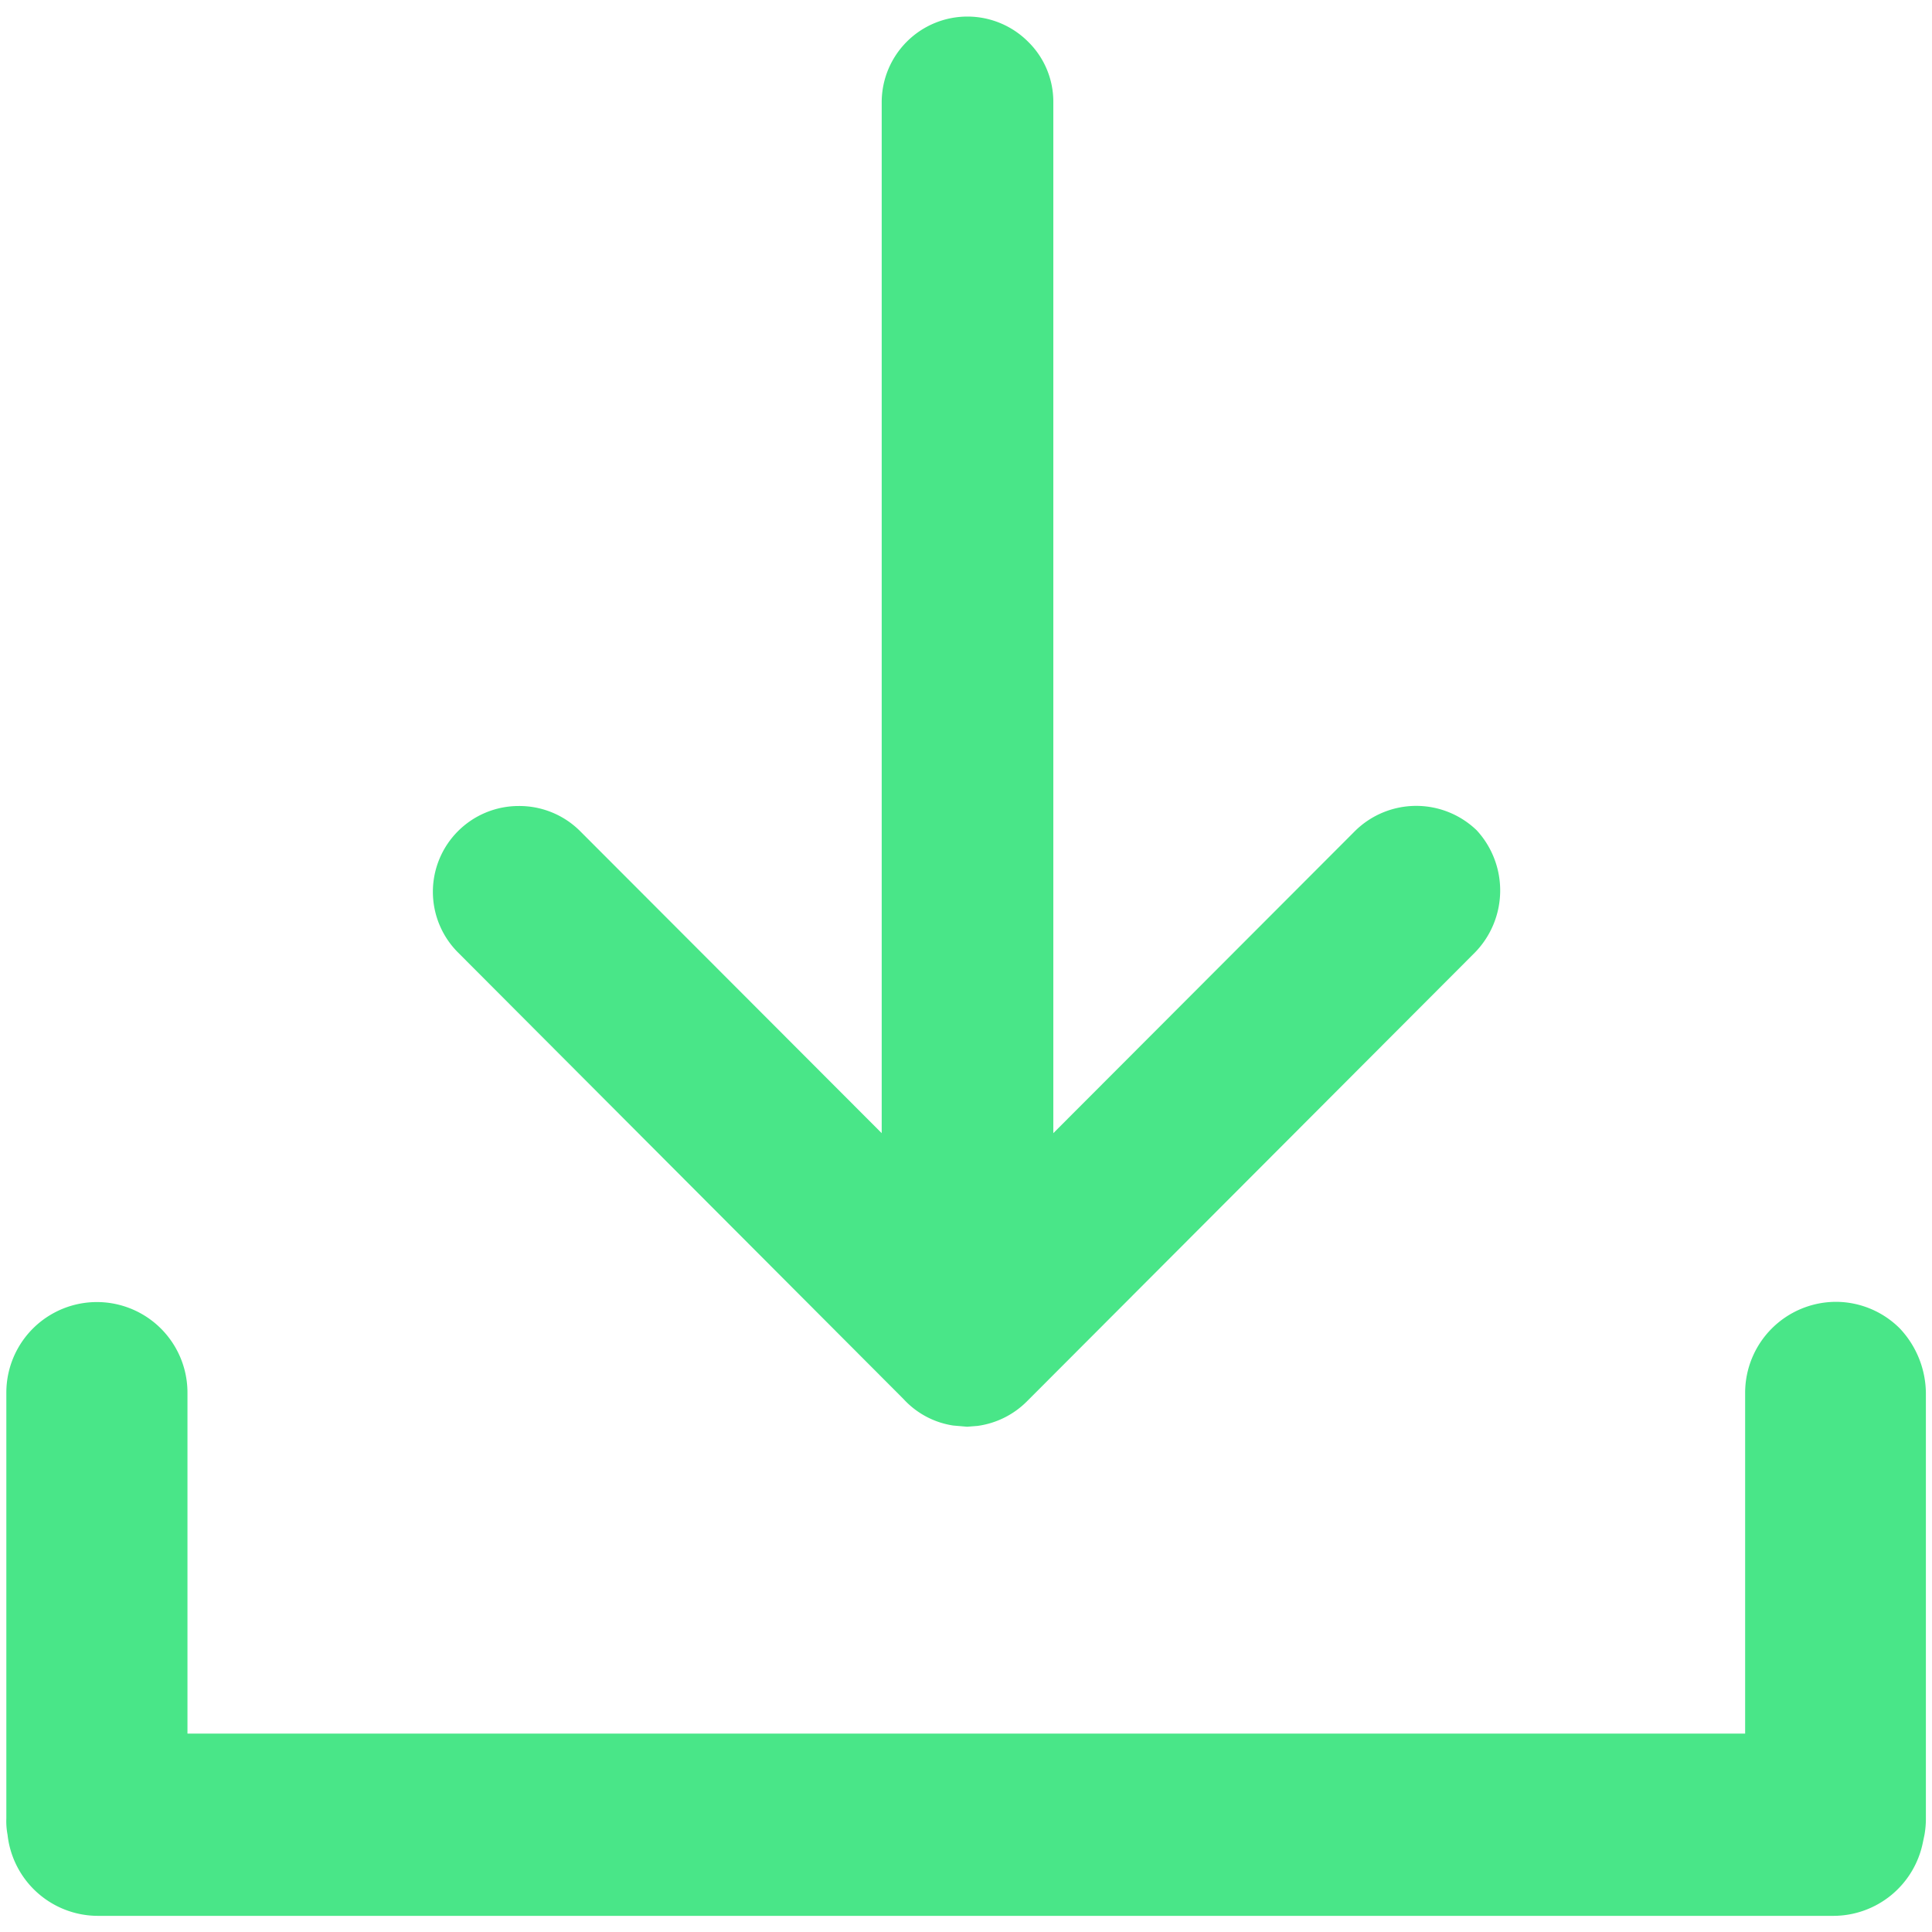 <svg id="Layer_1" data-name="Layer 1" xmlns="http://www.w3.org/2000/svg" viewBox="0 0 256 256"><defs><style>.cls-1{fill:#49e688;}</style></defs><path class="cls-1" d="M243.25,172.5a12,12,0,0,1,8.49,3.53,12.66,12.66,0,0,1,3.45,8.58V241a12.17,12.17,0,0,1-.19,2.14l-.21,1h0A12.11,12.11,0,0,1,243,253.86H12.91A12.06,12.06,0,0,1,1,243.11a9.52,9.52,0,0,1-.16-2.17V184.53a12,12,0,1,1,24,0v45.18h206.4V184.53A12.06,12.06,0,0,1,243.25,172.5Z"/><path class="cls-1" d="M195.4,126.25l-59.35,59.46a11.41,11.41,0,0,1-6.52,3.23l-1.38.11-1.85-.16a11.21,11.21,0,0,1-6.57-3.5l-59-59.14a11.37,11.37,0,0,1,8-19.45,11.39,11.39,0,0,1,8.1,3.29l40,40.06V13.53a11.36,11.36,0,0,1,19.4-8,11.12,11.12,0,0,1,3.34,8V150.15l40-40.06a11.54,11.54,0,0,1,16.11-.06A11.77,11.77,0,0,1,195.4,126.25Z"/></svg>